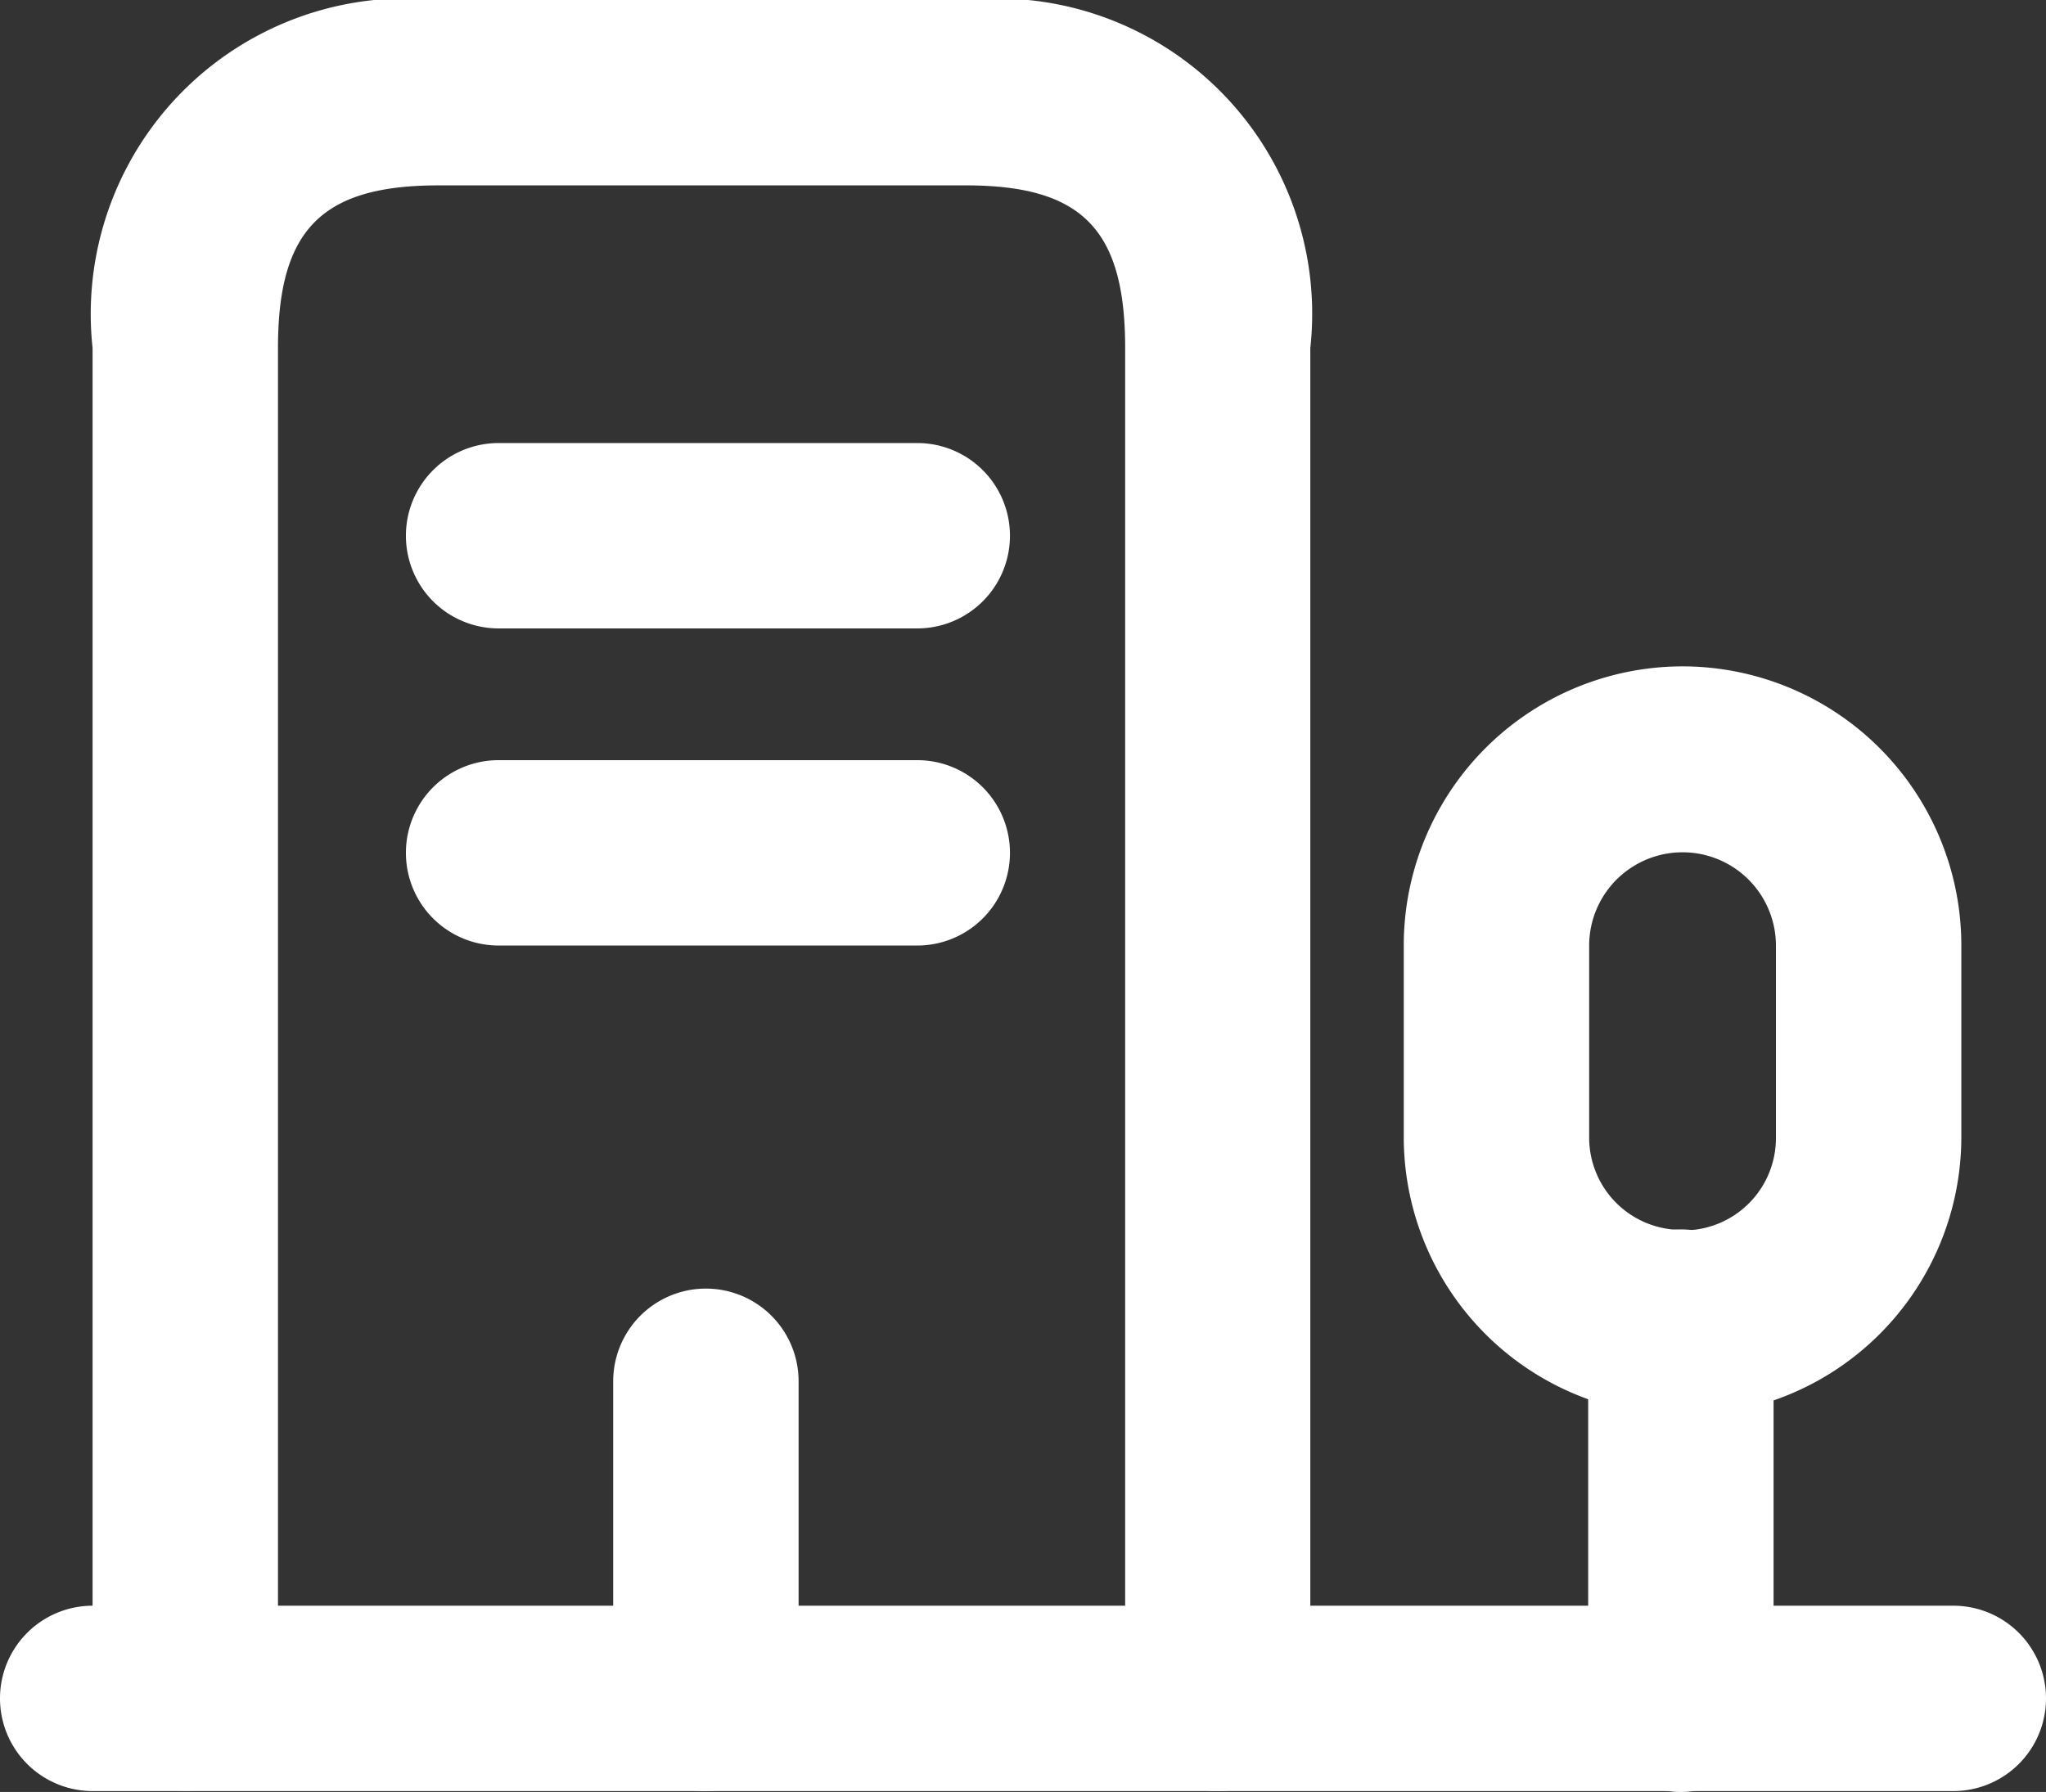 <svg xmlns="http://www.w3.org/2000/svg" width="16.553" height="14.5" viewBox="0 0 16.553 14.5">
  <rect x="0" y="0" width="16.553" height="14.5" fill="#333333" stroke="none"/>
  <g id="Group_23478" data-name="Group 23478" transform="translate(-0.25 -98.26)">
    <path id="Path_13468" data-name="Path 13468" d="M16.053,118.75H1a.75.75,0,1,1,0-1.5H16.053a.75.75,0,0,1,0,1.5Z" transform="translate(0 -5.997)" fill="#fff"/>
    <path id="Path_13469" data-name="Path 13469" d="M19.78,117.352a.75.75,0,0,1-.75-.75V113.55a.75.75,0,0,1,1.5,0V116.6A.75.75,0,0,1,19.78,117.352Z" transform="translate(-5.931 -4.592)" fill="#fff"/>
    <path id="Path_13470" data-name="Path 13470" d="M19.105,106.14a2.258,2.258,0,0,1,2.255,2.255v1.553a2.255,2.255,0,1,1-4.511,0V108.4A2.258,2.258,0,0,1,19.105,106.14Zm0,4.564a.747.747,0,0,0,.755-.755V108.4a.755.755,0,1,0-1.511,0v1.553A.747.747,0,0,0,19.105,110.7Z" transform="translate(-5.242 -2.488)" fill="#fff"/>
    <path id="Path_13471" data-name="Path 13471" d="M10.447,112.753A.75.75,0,0,1,9.7,112V101.076c0-.96-.349-1.316-1.289-1.316H4.146c-.945,0-1.3.357-1.3,1.316V112a.75.75,0,1,1-1.5,0V101.076a2.554,2.554,0,0,1,2.8-2.816H8.409a2.551,2.551,0,0,1,2.789,2.816V112A.75.75,0,0,1,10.447,112.753Z" transform="translate(-0.347)" fill="#fff"/>
    <path id="Path_13472" data-name="Path 13472" d="M9.187,105H5.8a.75.75,0,0,1,0-1.5H9.187a.75.75,0,0,1,0,1.5Z" transform="translate(-1.516 -1.655)" fill="#fff"/>
    <path id="Path_13473" data-name="Path 13473" d="M9.187,108.75H5.8a.75.75,0,0,1,0-1.5H9.187a.75.75,0,0,1,0,1.5Z" transform="translate(-1.516 -2.839)" fill="#fff"/>
    <path id="Path_13474" data-name="Path 13474" d="M8.25,117.566a.75.75,0,0,1-.75-.75V114.25a.75.75,0,0,1,1.5,0v2.566A.75.75,0,0,1,8.25,117.566Z" transform="translate(-2.289 -4.813)" fill="#fff"/>
  </g>
</svg>
